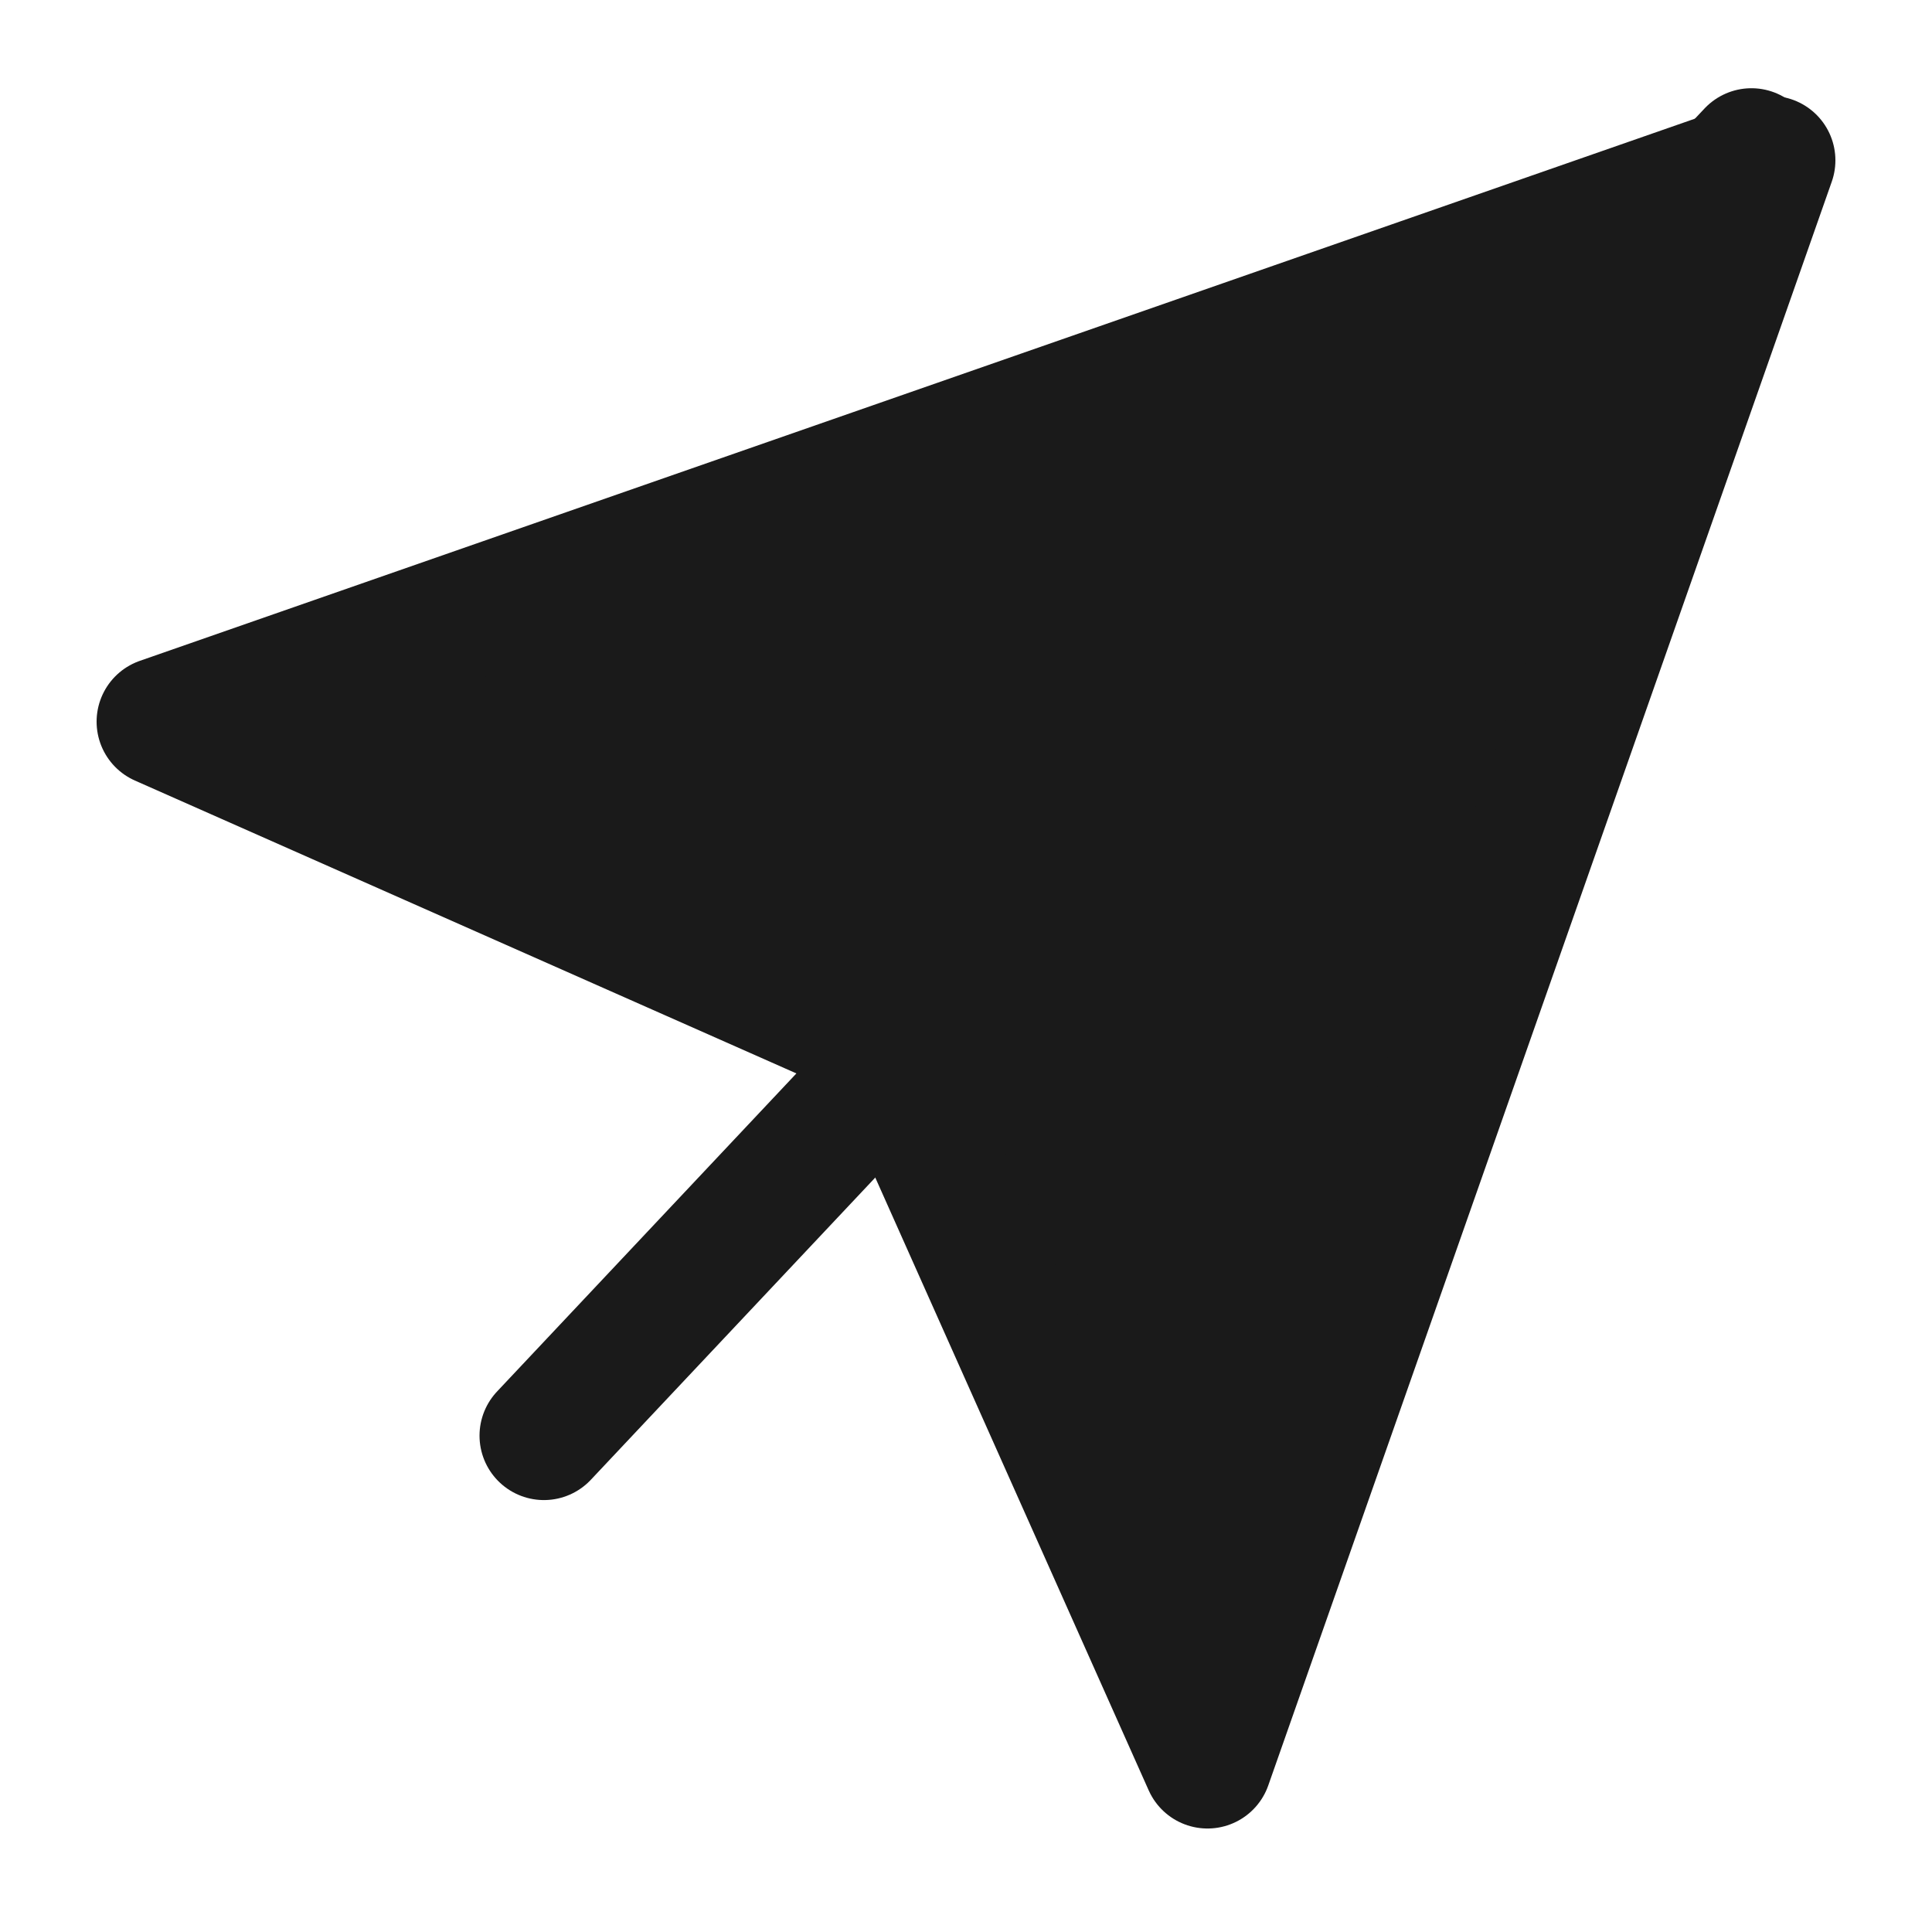 <svg width="30" height="30" viewBox="0 0 30 30" fill="none" xmlns="http://www.w3.org/2000/svg">
<path d="M27.196 2.37L8.446 22.293" stroke="#1A1A1A" stroke-width="2" stroke-linecap="round" stroke-linejoin="round"/>
<path d="M27.5 2.49L18.75 27.393L13.75 16.187L2.5 11.206L27.5 2.49Z" fill="#1A1A1A" stroke="#1A1A1A" stroke-width="2" stroke-linecap="round" stroke-linejoin="round"/>
</svg>
